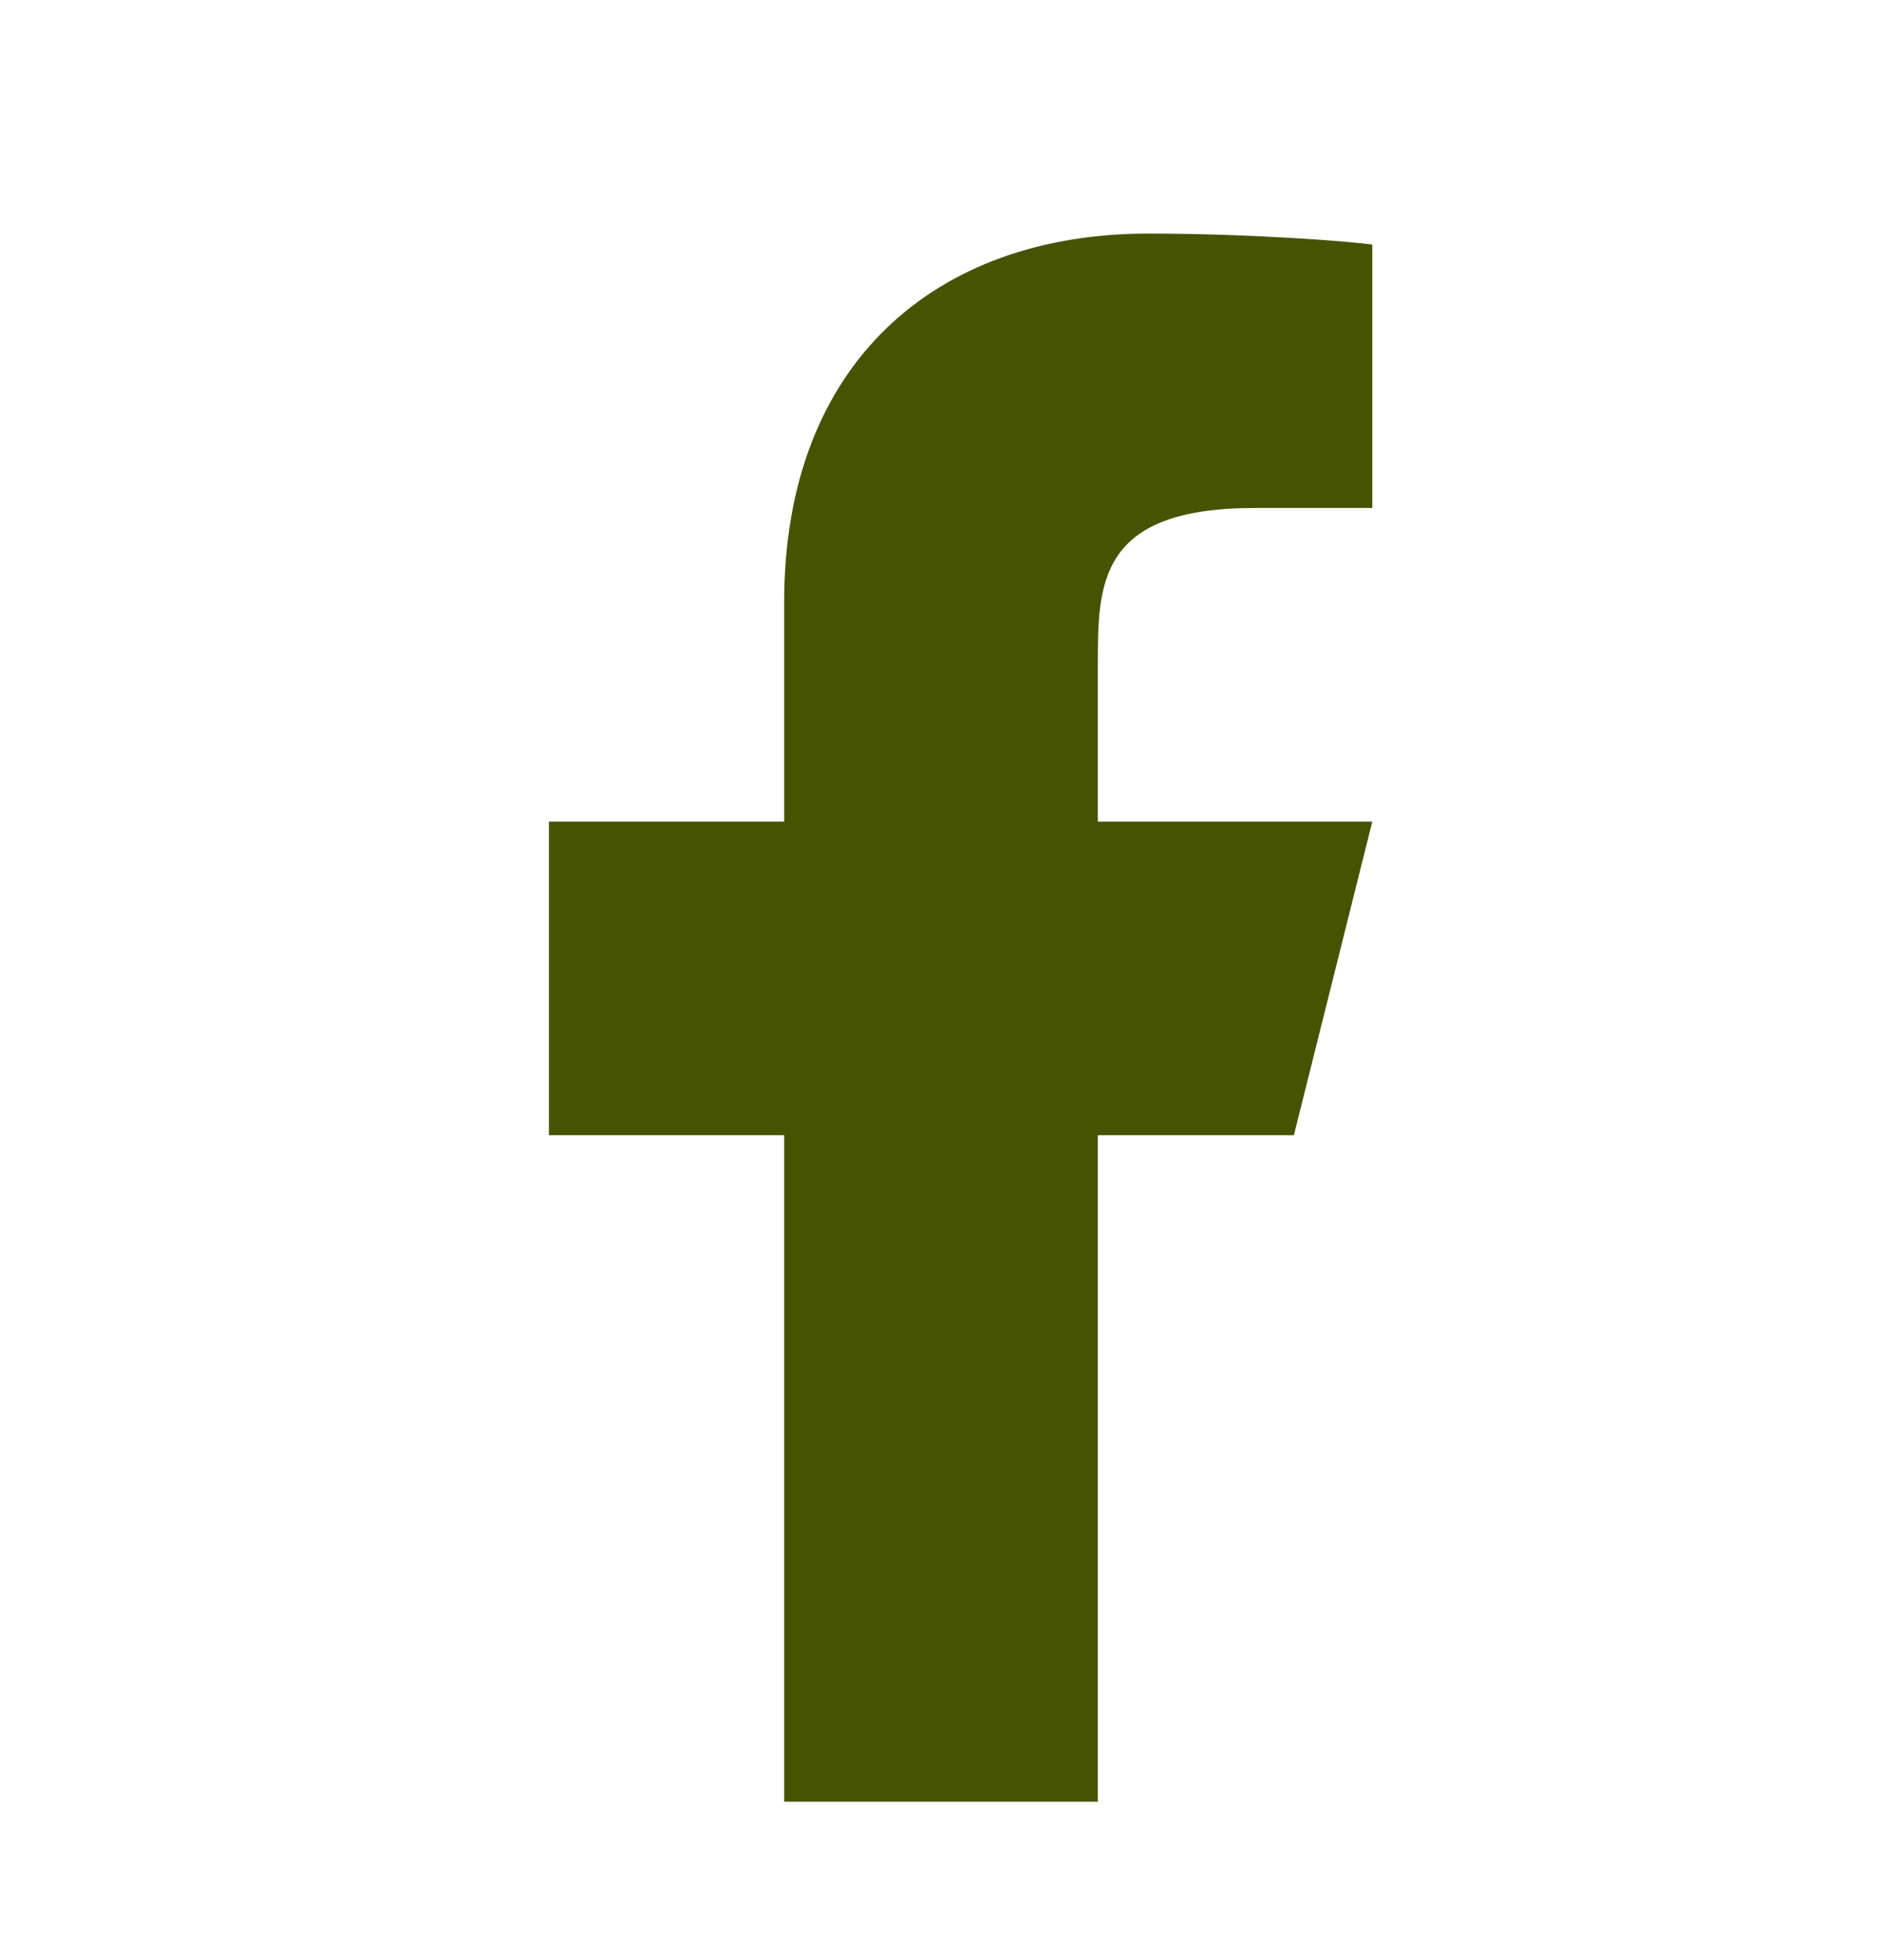 <svg width="24" height="25" viewBox="0 0 24 25" fill="none" xmlns="http://www.w3.org/2000/svg">
<g id="ri:facebook-fill">
<path id="Vector" d="M14 14.479H16.5L17.5 10.479H14V8.479C14 7.449 14 6.479 16 6.479H17.5V3.119C17.174 3.076 15.943 2.979 14.643 2.979C11.928 2.979 10 4.636 10 7.679V10.479H7V14.479H10V22.979H14V14.479Z" fill="#465300"/>
</g>
</svg>

